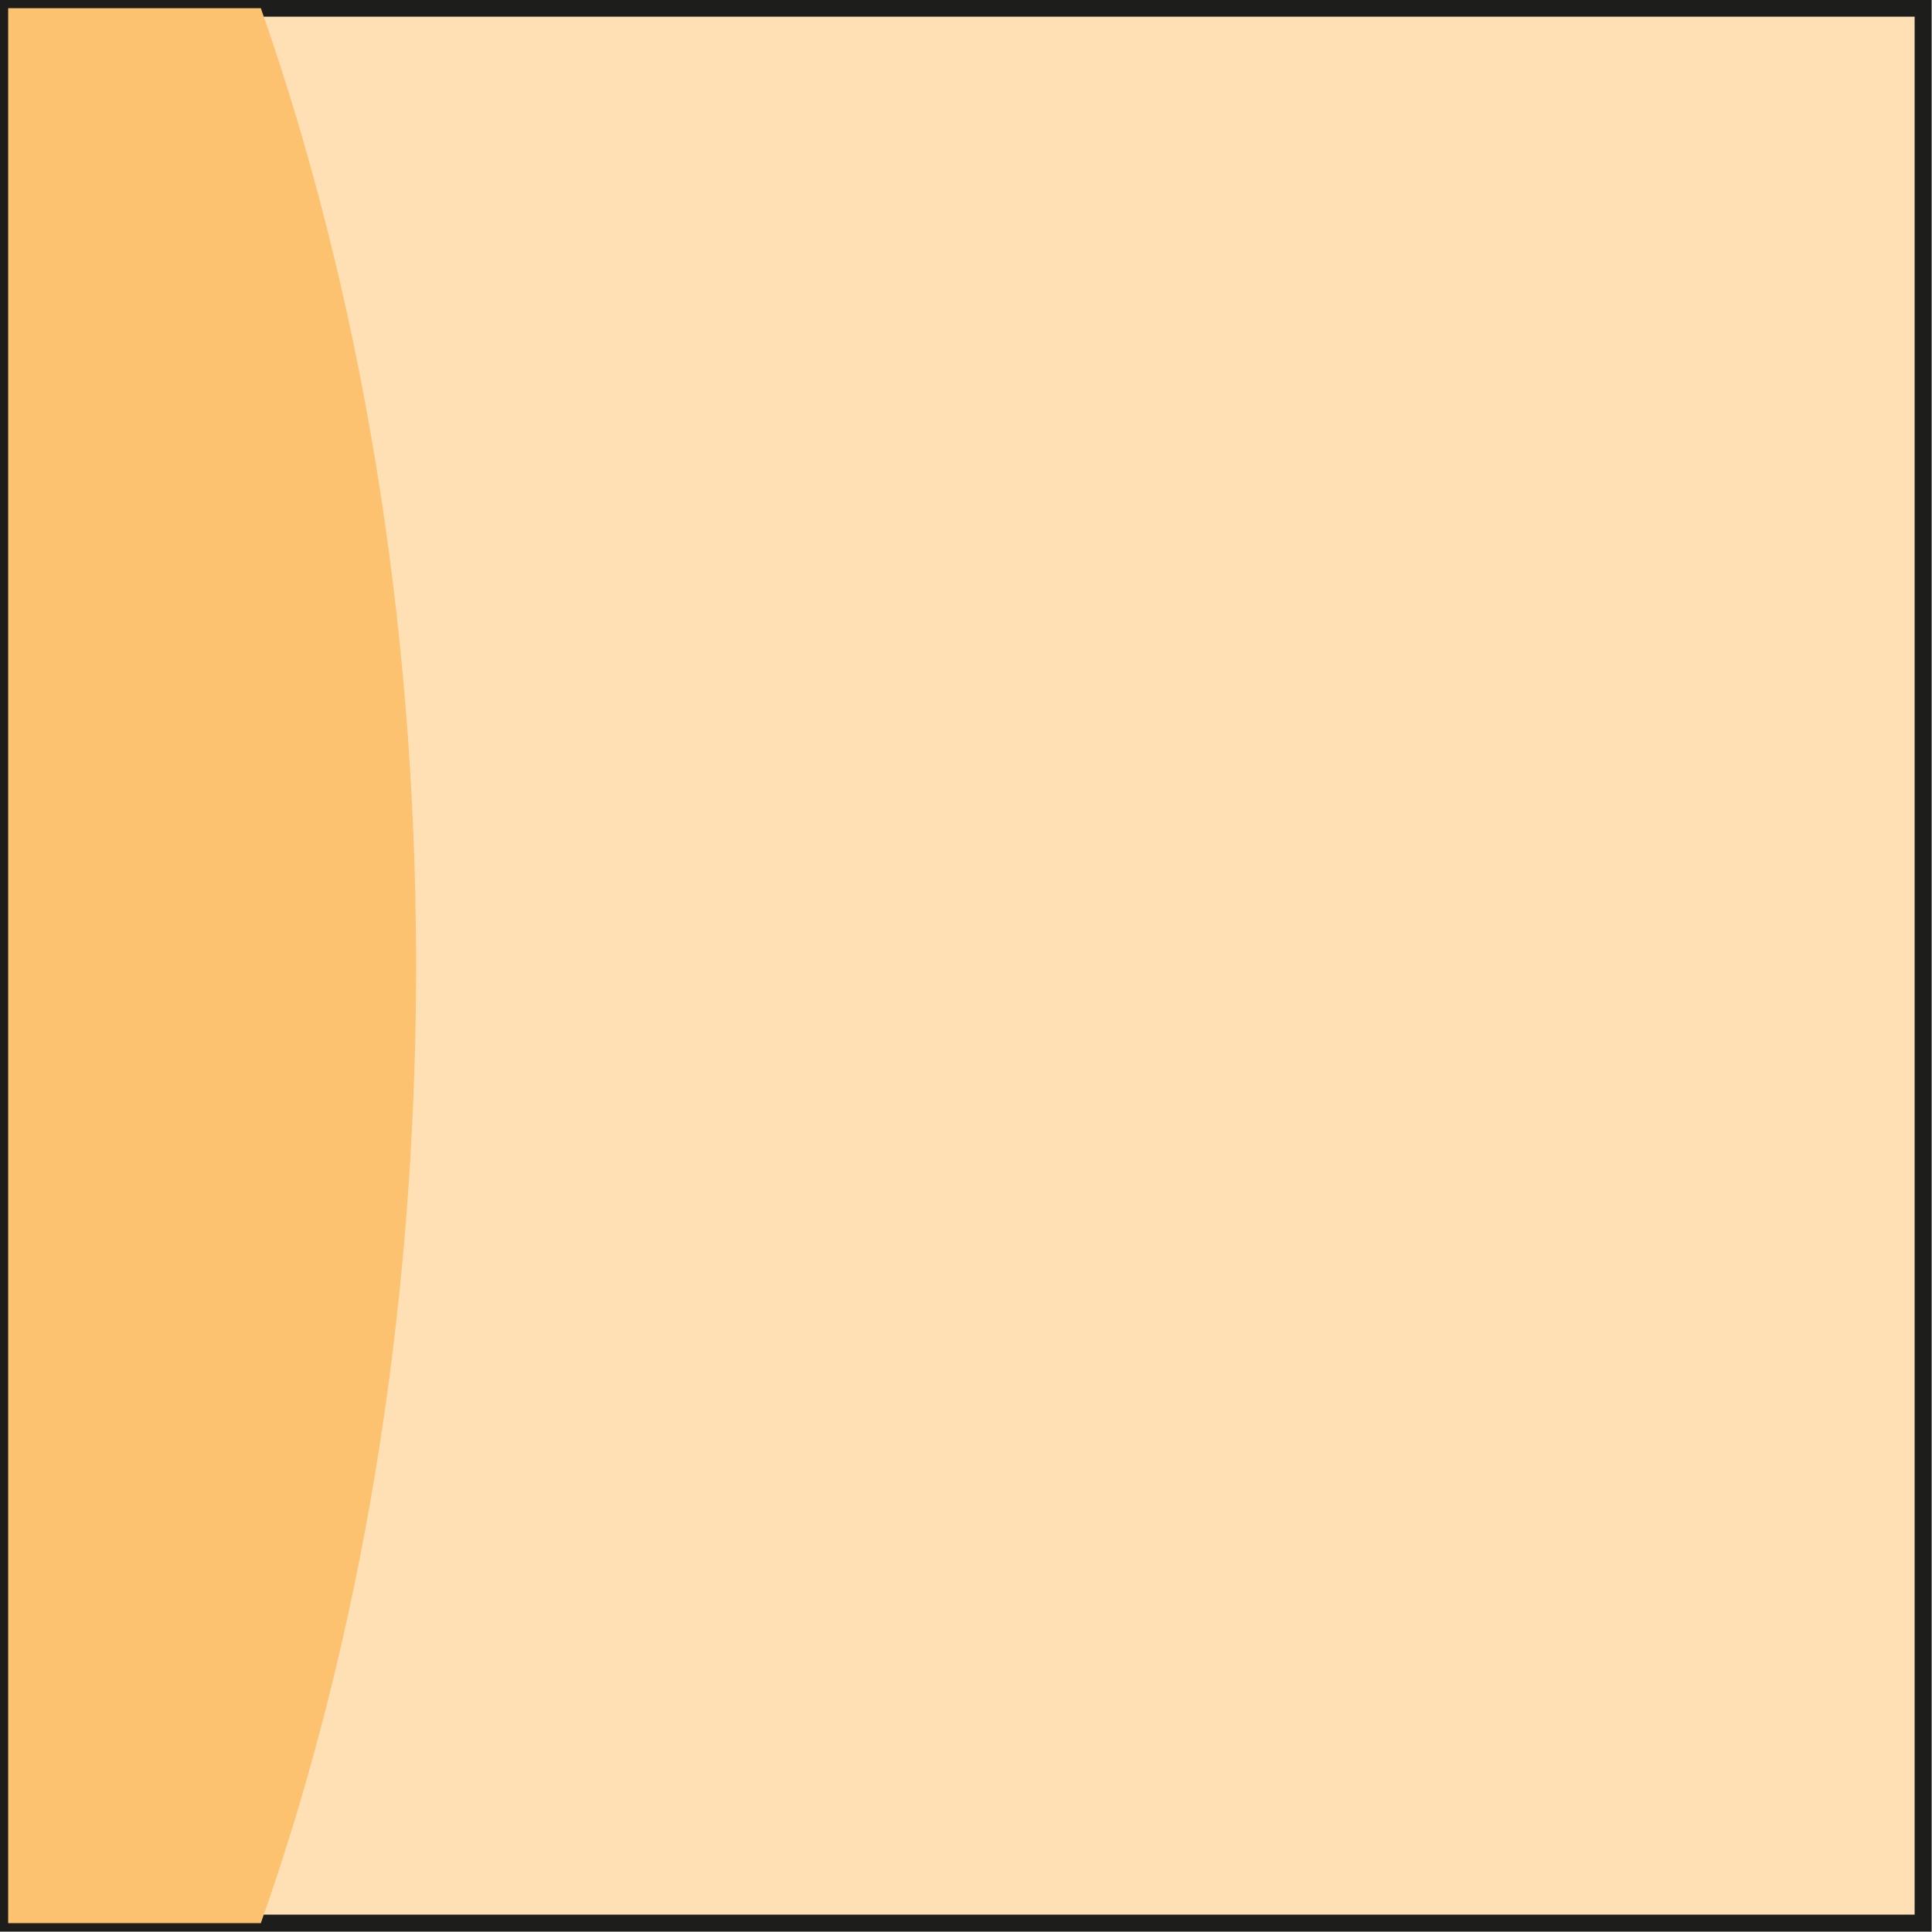 <?xml version="1.0" encoding="UTF-8"?>
<svg id="Layer_2" data-name="Layer 2" xmlns="http://www.w3.org/2000/svg" viewBox="0 0 28.37 28.37">
  <defs>
    <style>
      .cls-1 {
        fill: #fcc26f;
      }

      .cls-1, .cls-2 {
        stroke-width: 0px;
      }

      .cls-2 {
        fill: #ffe0b5;
      }

      .cls-3 {
        fill: none;
        stroke: #1d1e1c;
        stroke-miterlimit: 10;
        stroke-width: .25px;
      }
    </style>
  </defs>
  <g id="Layer_1-2" data-name="Layer 1">
    <g>
      <rect class="cls-2" x=".12" y=".12" width="28.12" height="28.12"/>
      <rect class="cls-3" x=".12" y=".12" width="28.12" height="28.12"/>
      <path class="cls-1" d="M.12.12h3.71c1.44,4.1,2.28,8.91,2.28,14.06s-.83,9.96-2.28,14.06H.12V.12Z"/>
    </g>
  </g>
</svg>